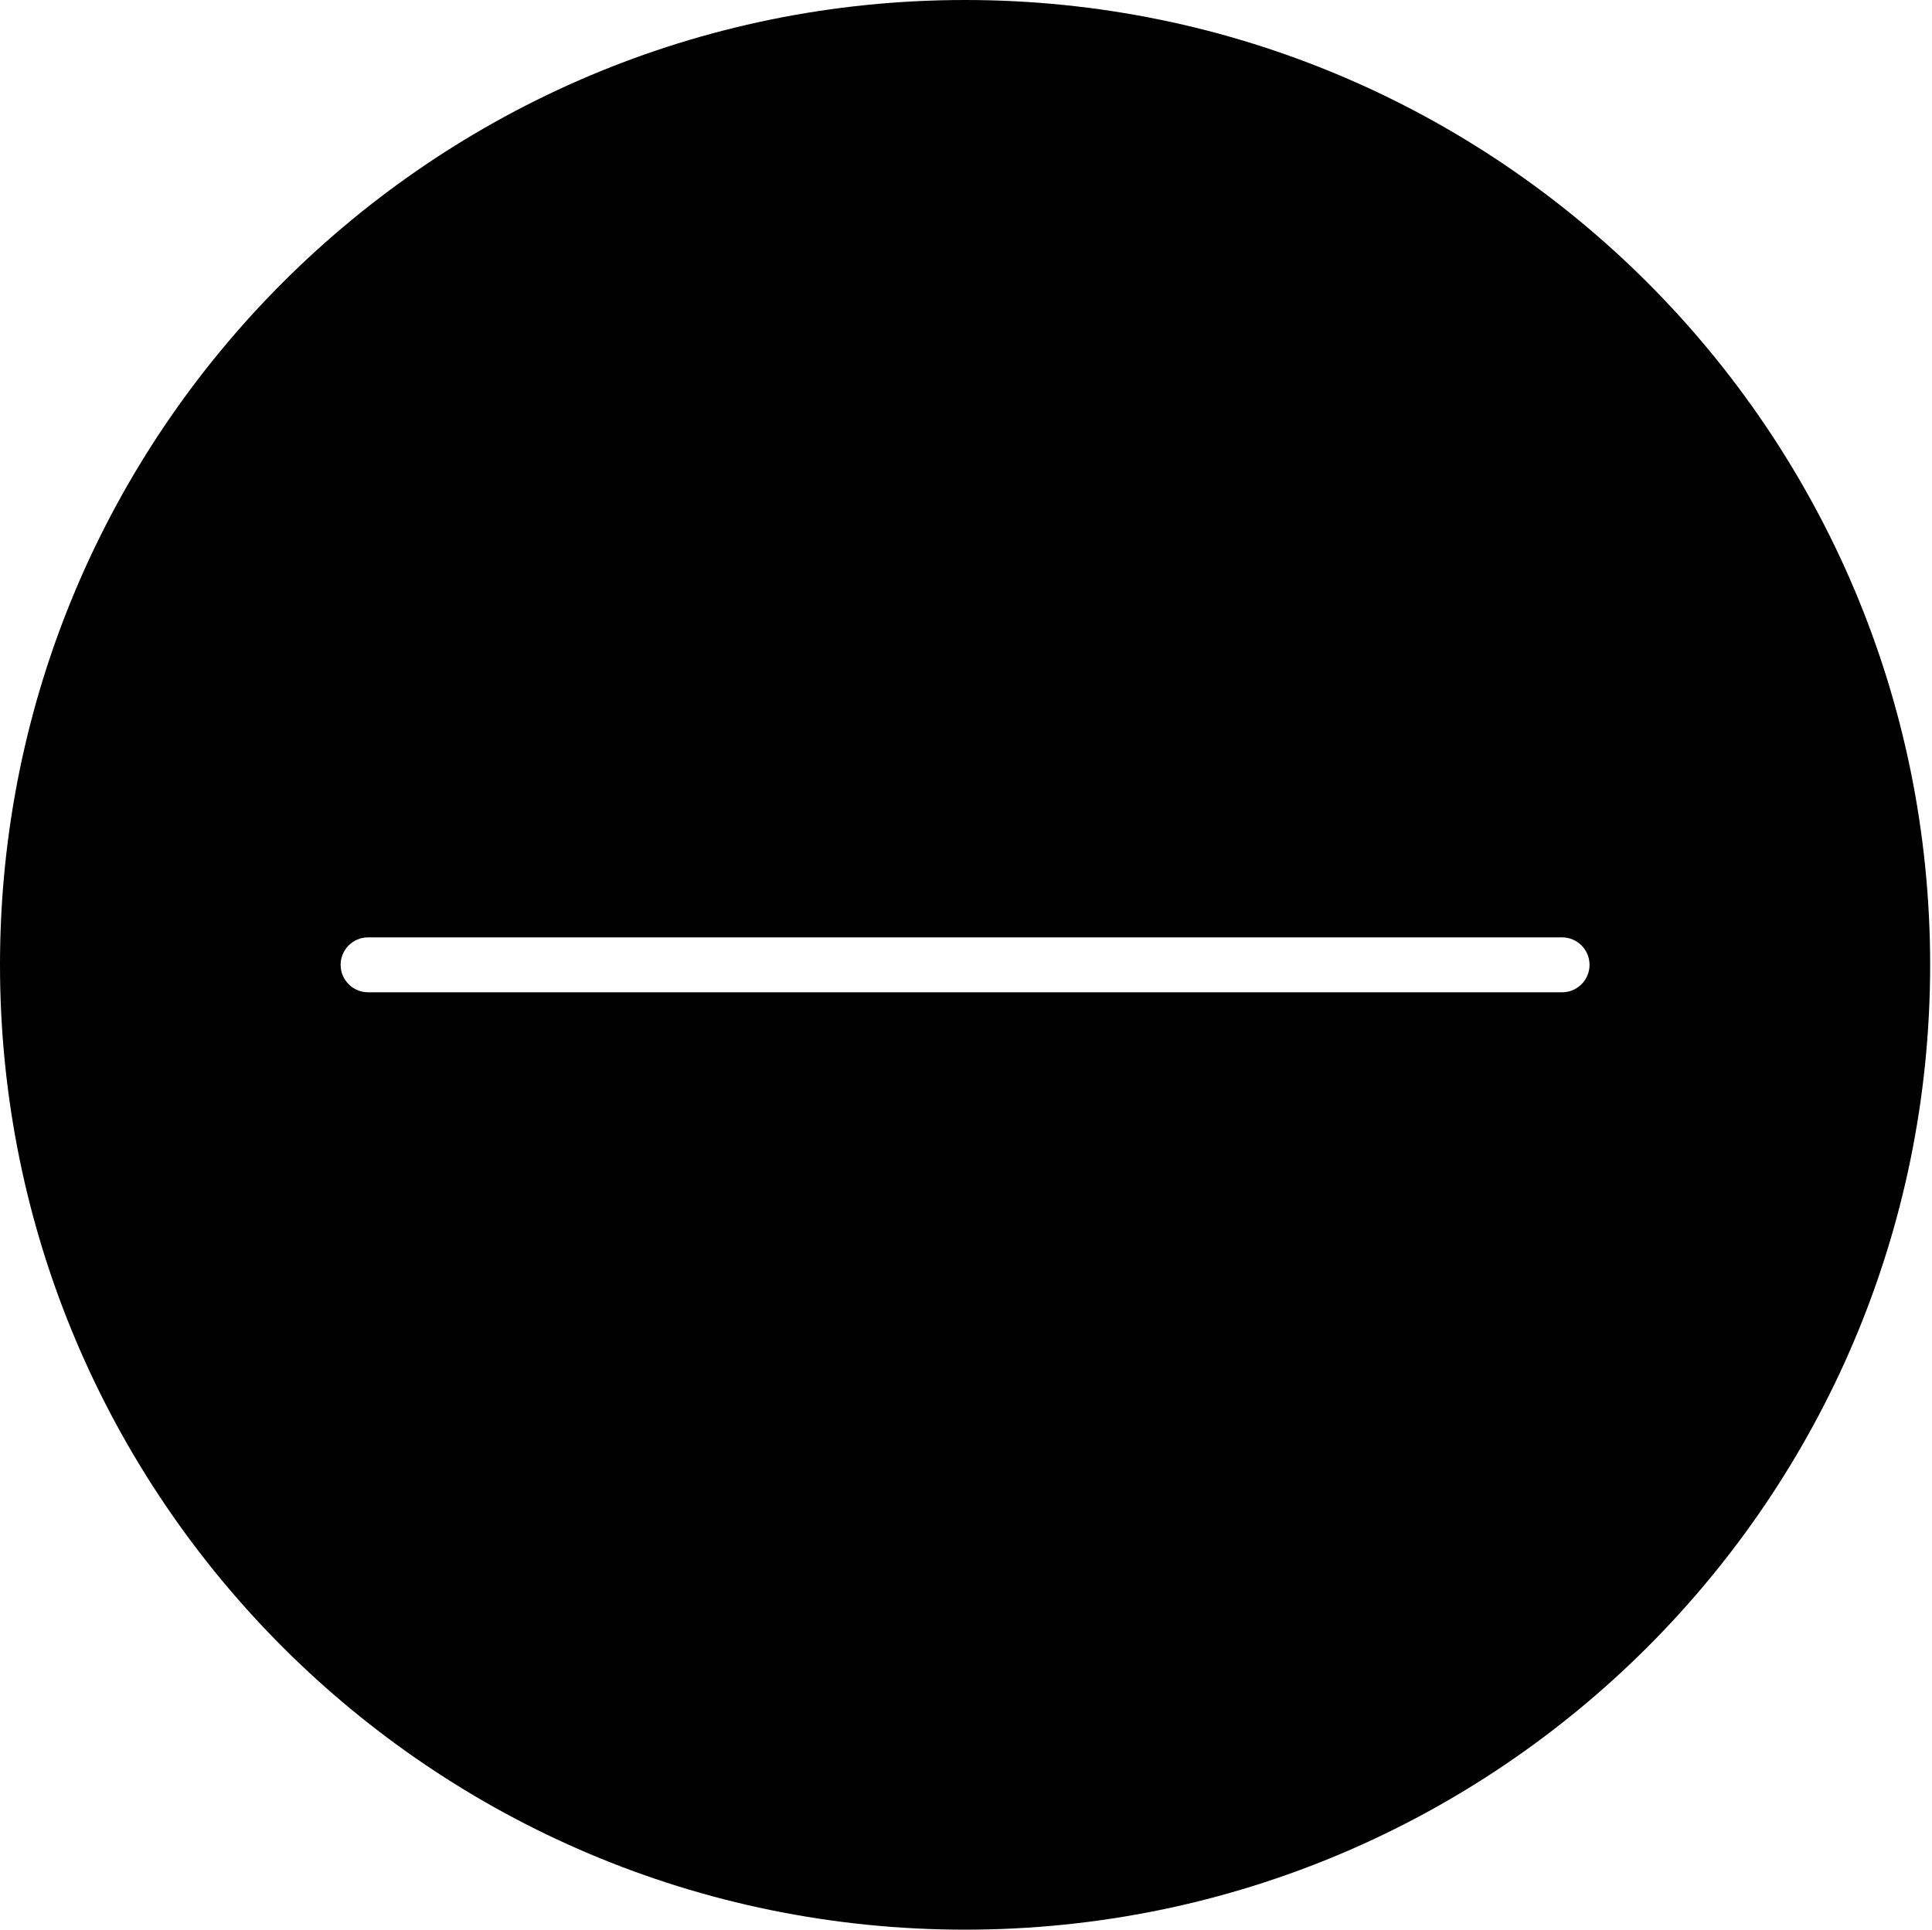 <?xml version="1.0" standalone="no"?><!DOCTYPE svg PUBLIC "-//W3C//DTD SVG 1.1//EN" "http://www.w3.org/Graphics/SVG/1.1/DTD/svg11.dtd"><svg t="1626978453716" class="icon" viewBox="0 0 1025 1024" version="1.1" xmlns="http://www.w3.org/2000/svg" p-id="1399" xmlns:xlink="http://www.w3.org/1999/xlink" width="200.195" height="200"><defs><style type="text/css">@font-face { font-family: feedback-iconfont; src: url("//at.alicdn.com/t/font_1031158_1uhr8ri0pk5.eot?#iefix") format("embedded-opentype"), url("//at.alicdn.com/t/font_1031158_1uhr8ri0pk5.woff2") format("woff2"), url("//at.alicdn.com/t/font_1031158_1uhr8ri0pk5.woff") format("woff"), url("//at.alicdn.com/t/font_1031158_1uhr8ri0pk5.ttf") format("truetype"), url("//at.alicdn.com/t/font_1031158_1uhr8ri0pk5.svg#iconfont") format("svg"); }
</style></defs><path d="M512.017 999.036" p-id="1400"></path><path d="M512.017 0C229.224 0 0 229.234 0 512.017 0 794.776 229.224 1024 512.017 1024c282.759 0 511.998-229.224 511.998-511.983C1024.015 229.234 794.776 0 512.017 0zM828.746 526.568 195.284 526.568c-8.048 0-14.571-6.529-14.571-14.575 0-8.038 6.524-14.565 14.571-14.565l633.457 0c8.048 0 14.565 6.529 14.575 14.565C843.316 520.039 836.794 526.568 828.746 526.568z" p-id="1401"></path></svg>